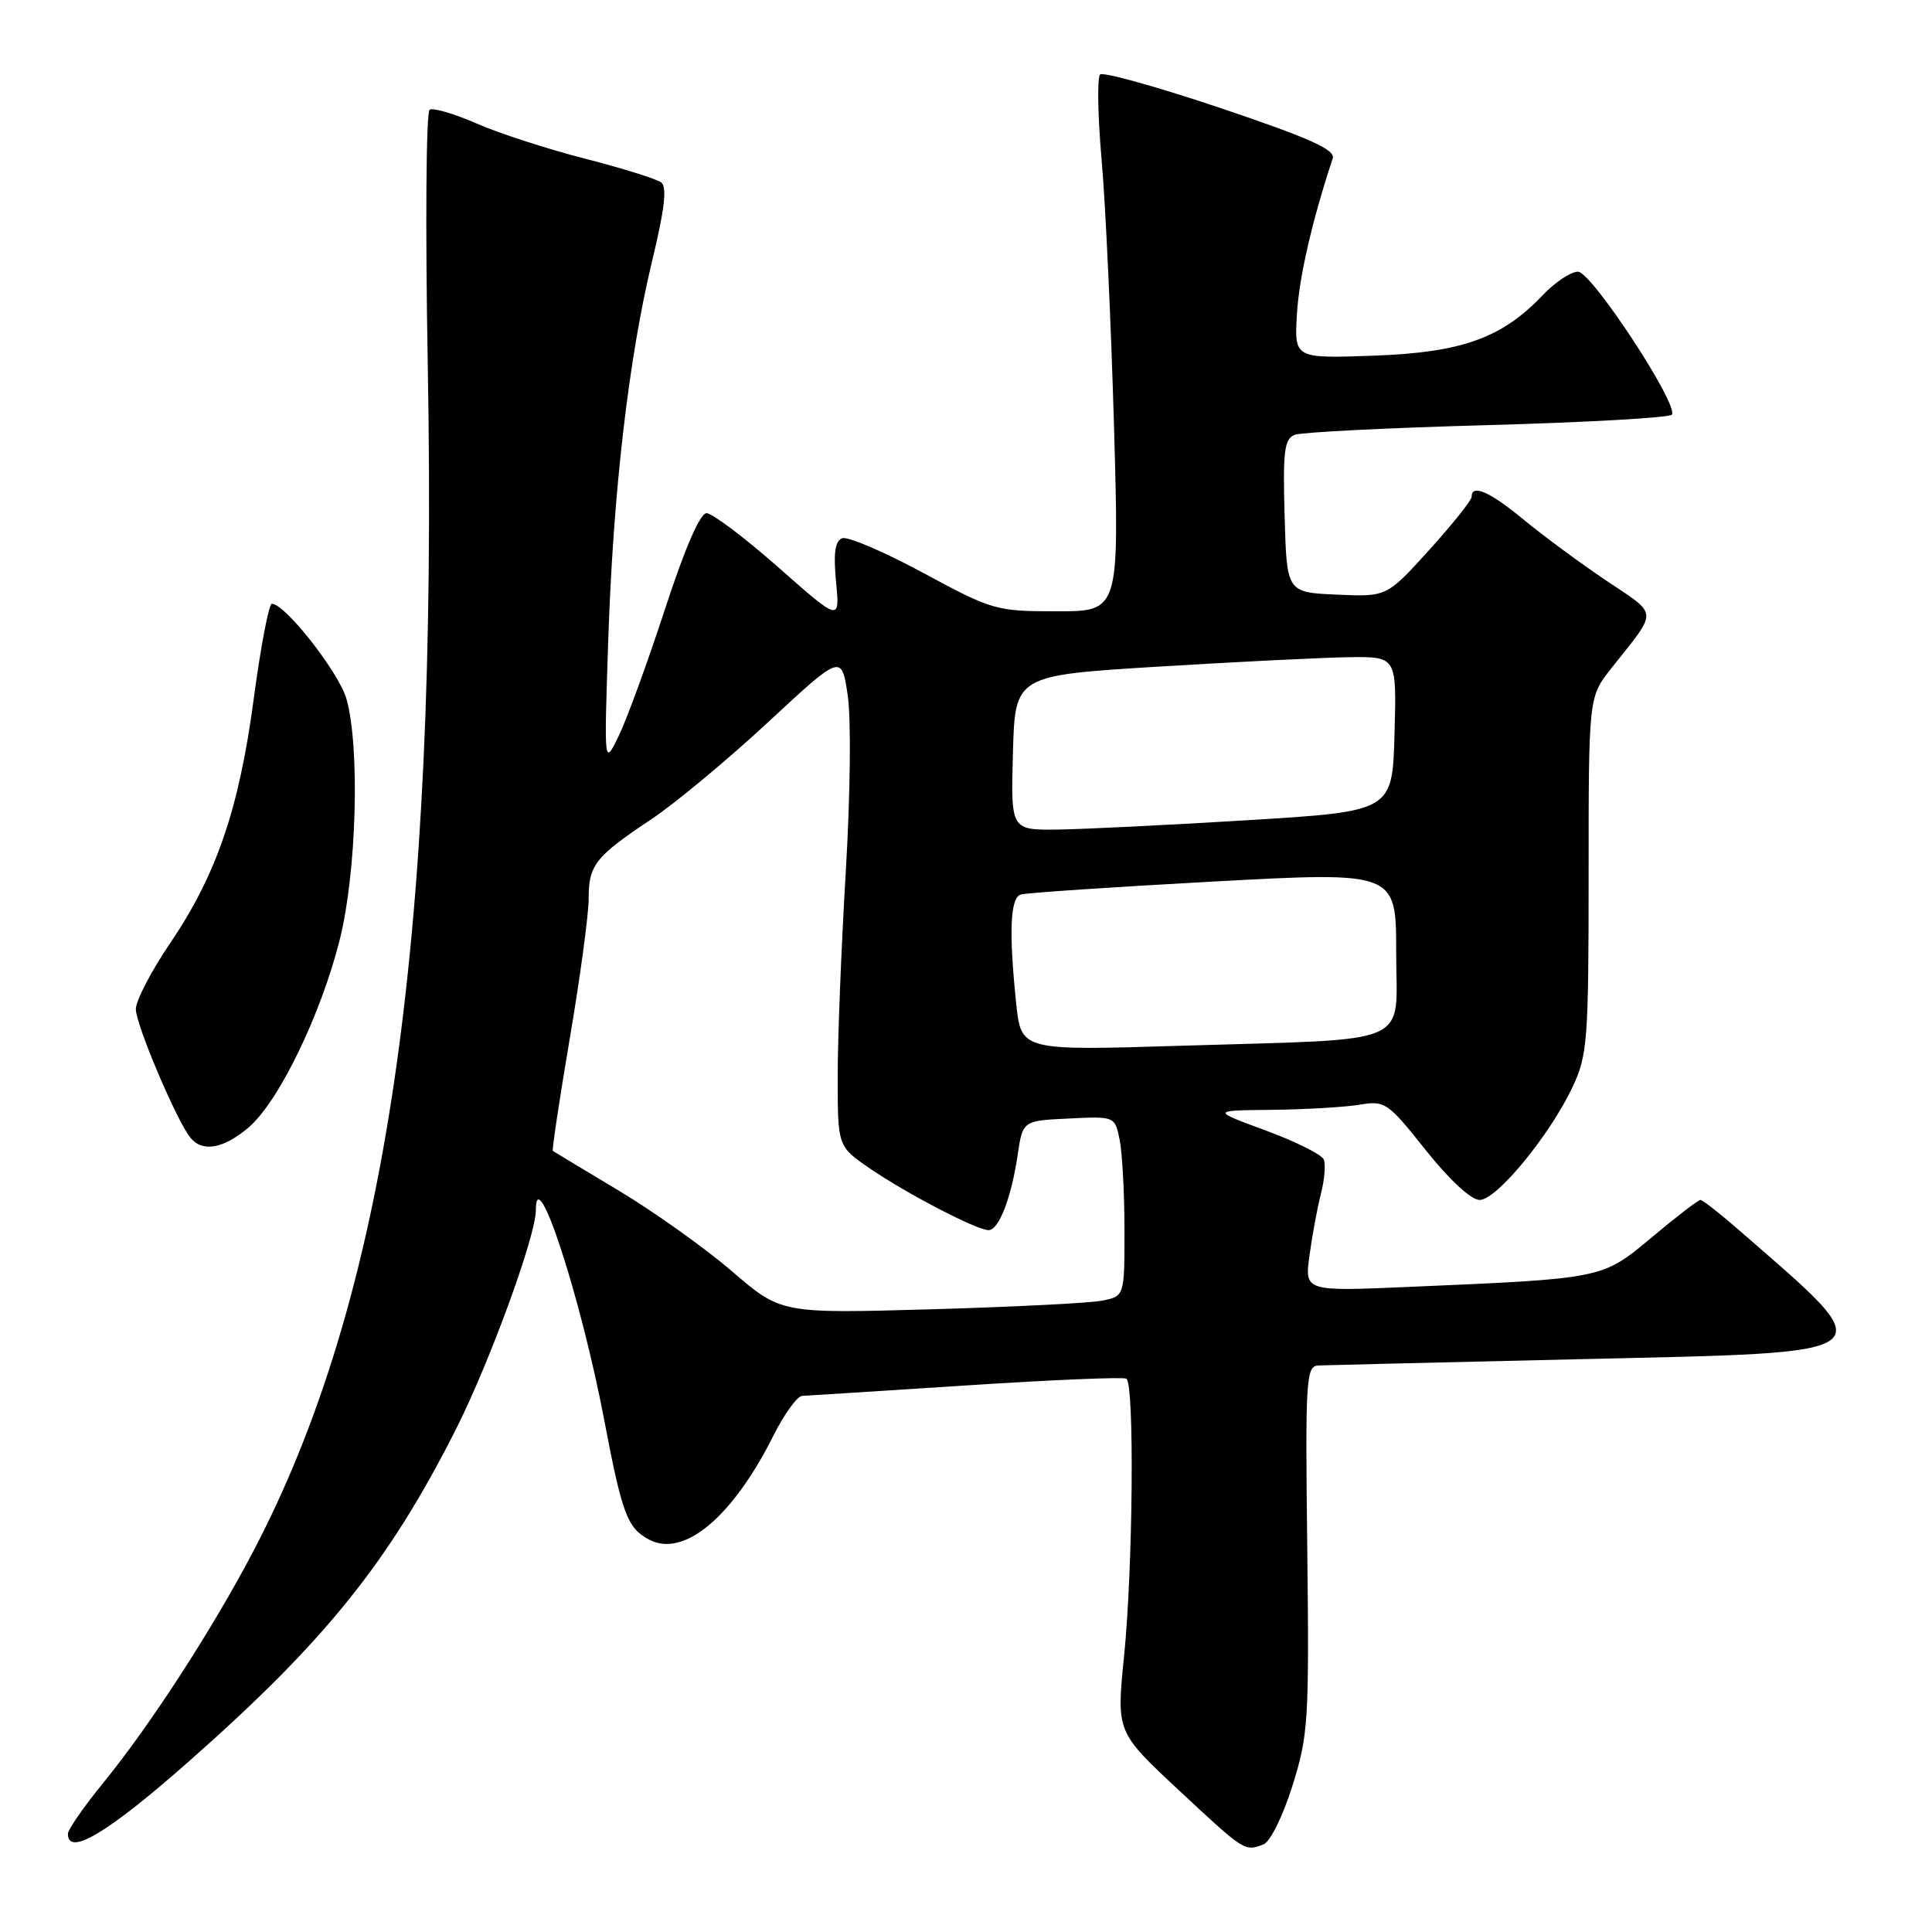 <?xml version="1.0" encoding="UTF-8" standalone="no"?>
<!DOCTYPE svg PUBLIC "-//W3C//DTD SVG 1.1//EN" "http://www.w3.org/Graphics/SVG/1.1/DTD/svg11.dtd" >
<svg xmlns="http://www.w3.org/2000/svg" xmlns:xlink="http://www.w3.org/1999/xlink" version="1.1" viewBox="0 0 256 256">
 <g >
 <path fill="currentColor"
d=" M 167.42 244.39 C 168.31 244.05 170.00 240.63 171.25 236.64 C 173.36 229.93 173.48 228.04 173.22 205.25 C 172.95 182.56 173.05 181.00 174.72 180.93 C 175.70 180.89 191.07 180.52 208.88 180.11 C 250.85 179.13 249.86 179.94 230.14 162.75 C 227.77 160.69 225.60 159.00 225.31 159.00 C 225.03 159.00 222.14 161.21 218.91 163.92 C 212.25 169.48 212.59 169.41 186.68 170.52 C 172.86 171.12 172.86 171.12 173.52 166.31 C 173.88 163.66 174.56 160.00 175.03 158.18 C 175.50 156.35 175.67 154.31 175.42 153.66 C 175.17 153.00 171.71 151.27 167.73 149.80 C 160.50 147.14 160.50 147.14 168.50 147.06 C 172.90 147.01 178.11 146.71 180.08 146.39 C 183.53 145.81 183.85 146.03 188.92 152.40 C 192.07 156.35 194.93 159.00 196.06 159.00 C 198.32 159.00 205.37 150.41 208.39 144.00 C 210.35 139.82 210.50 137.84 210.50 115.93 C 210.50 92.35 210.50 92.35 213.50 88.56 C 219.77 80.65 219.82 81.63 212.82 76.92 C 209.34 74.58 204.41 70.94 201.86 68.83 C 197.39 65.14 195.00 64.09 195.00 65.83 C 195.00 66.29 192.47 69.46 189.38 72.87 C 183.75 79.09 183.75 79.09 177.13 78.79 C 170.50 78.50 170.50 78.50 170.22 68.37 C 169.97 59.75 170.18 58.15 171.57 57.61 C 172.47 57.27 183.97 56.69 197.14 56.33 C 210.31 55.97 221.29 55.34 221.54 54.94 C 222.40 53.54 210.88 36.00 209.09 36.00 C 208.15 36.00 206.05 37.39 204.44 39.09 C 199.01 44.81 193.70 46.71 182.00 47.13 C 171.50 47.50 171.50 47.50 171.85 41.63 C 172.13 36.76 173.87 29.20 176.59 21.00 C 176.98 19.84 173.61 18.33 161.79 14.34 C 153.38 11.51 146.17 9.50 145.77 9.87 C 145.37 10.25 145.46 15.34 145.97 21.19 C 146.49 27.04 147.22 42.89 147.61 56.41 C 148.31 81.00 148.31 81.00 140.03 81.00 C 131.97 81.00 131.49 80.86 122.33 75.91 C 117.15 73.11 112.32 71.05 111.60 71.32 C 110.64 71.69 110.42 73.28 110.78 77.10 C 111.29 82.37 111.29 82.37 103.14 75.18 C 98.66 71.23 94.37 68.00 93.62 68.00 C 92.76 68.00 90.73 72.69 88.10 80.75 C 85.81 87.76 83.06 95.30 81.99 97.50 C 80.04 101.50 80.04 101.50 80.59 85.00 C 81.23 65.29 83.30 47.44 86.43 34.50 C 88.07 27.70 88.41 24.77 87.61 24.17 C 87.00 23.71 82.45 22.29 77.50 21.02 C 72.55 19.75 66.09 17.66 63.14 16.36 C 60.20 15.07 57.40 14.25 56.93 14.54 C 56.46 14.83 56.35 30.02 56.68 48.28 C 58.06 125.42 51.17 172.12 33.45 205.77 C 28.04 216.05 19.84 228.69 13.68 236.24 C 11.11 239.39 9.00 242.43 9.00 242.99 C 9.00 246.03 14.25 242.90 24.93 233.48 C 43.13 217.44 51.56 206.95 60.47 189.27 C 64.91 180.45 71.00 163.75 71.00 160.40 C 71.00 153.61 76.96 171.87 80.06 188.14 C 82.44 200.65 83.12 202.46 86.00 204.00 C 90.59 206.45 97.06 201.05 102.47 190.25 C 103.92 187.36 105.64 184.98 106.30 184.96 C 106.96 184.93 116.72 184.31 128.00 183.58 C 139.28 182.84 148.84 182.44 149.25 182.68 C 150.33 183.31 150.13 207.75 148.94 219.50 C 147.93 229.50 147.93 229.50 156.22 237.23 C 164.94 245.36 164.92 245.35 167.42 244.39 Z  M 32.90 149.43 C 36.87 146.09 42.47 134.59 45.00 124.59 C 47.24 115.74 47.72 99.12 45.92 92.65 C 44.95 89.16 37.79 80.00 36.02 80.00 C 35.63 80.00 34.55 85.64 33.63 92.53 C 31.68 107.21 28.68 115.95 22.47 125.09 C 20.01 128.72 18.00 132.60 18.00 133.71 C 18.00 135.77 23.40 148.49 25.23 150.75 C 26.82 152.71 29.57 152.23 32.90 149.43 Z  M 97.00 168.46 C 93.42 165.38 86.67 160.57 82.00 157.77 C 77.33 154.97 73.39 152.60 73.25 152.50 C 73.12 152.41 74.13 145.70 75.50 137.59 C 76.88 129.48 78.00 121.16 78.00 119.11 C 78.00 114.61 78.84 113.54 86.28 108.57 C 89.46 106.45 96.44 100.65 101.78 95.69 C 111.50 86.67 111.50 86.67 112.32 92.08 C 112.79 95.16 112.68 105.27 112.07 115.50 C 111.48 125.40 110.99 137.64 111.00 142.70 C 111.00 151.90 111.00 151.90 115.25 154.82 C 120.14 158.17 129.43 163.00 130.99 163.00 C 132.36 163.00 134.01 158.71 134.85 153.00 C 135.52 148.50 135.52 148.50 141.62 148.21 C 147.73 147.91 147.73 147.91 148.37 151.08 C 148.71 152.82 149.00 158.19 149.00 163.00 C 149.00 171.75 149.00 171.75 146.04 172.34 C 144.42 172.67 134.18 173.18 123.29 173.49 C 103.50 174.05 103.50 174.05 97.00 168.46 Z  M 134.65 132.96 C 133.67 123.50 133.85 118.99 135.25 118.53 C 135.94 118.31 147.41 117.54 160.75 116.81 C 185.00 115.50 185.00 115.50 185.00 126.16 C 185.00 138.83 187.83 137.60 156.40 138.57 C 135.31 139.22 135.31 139.22 134.65 132.96 Z  M 134.22 99.75 C 134.50 89.50 134.50 89.50 153.50 88.33 C 163.95 87.69 175.33 87.13 178.78 87.08 C 185.07 87.00 185.07 87.00 184.78 97.25 C 184.50 107.50 184.50 107.50 165.50 108.67 C 155.05 109.31 143.67 109.87 140.22 109.92 C 133.93 110.00 133.93 110.00 134.22 99.75 Z "/>
</g>
</svg>